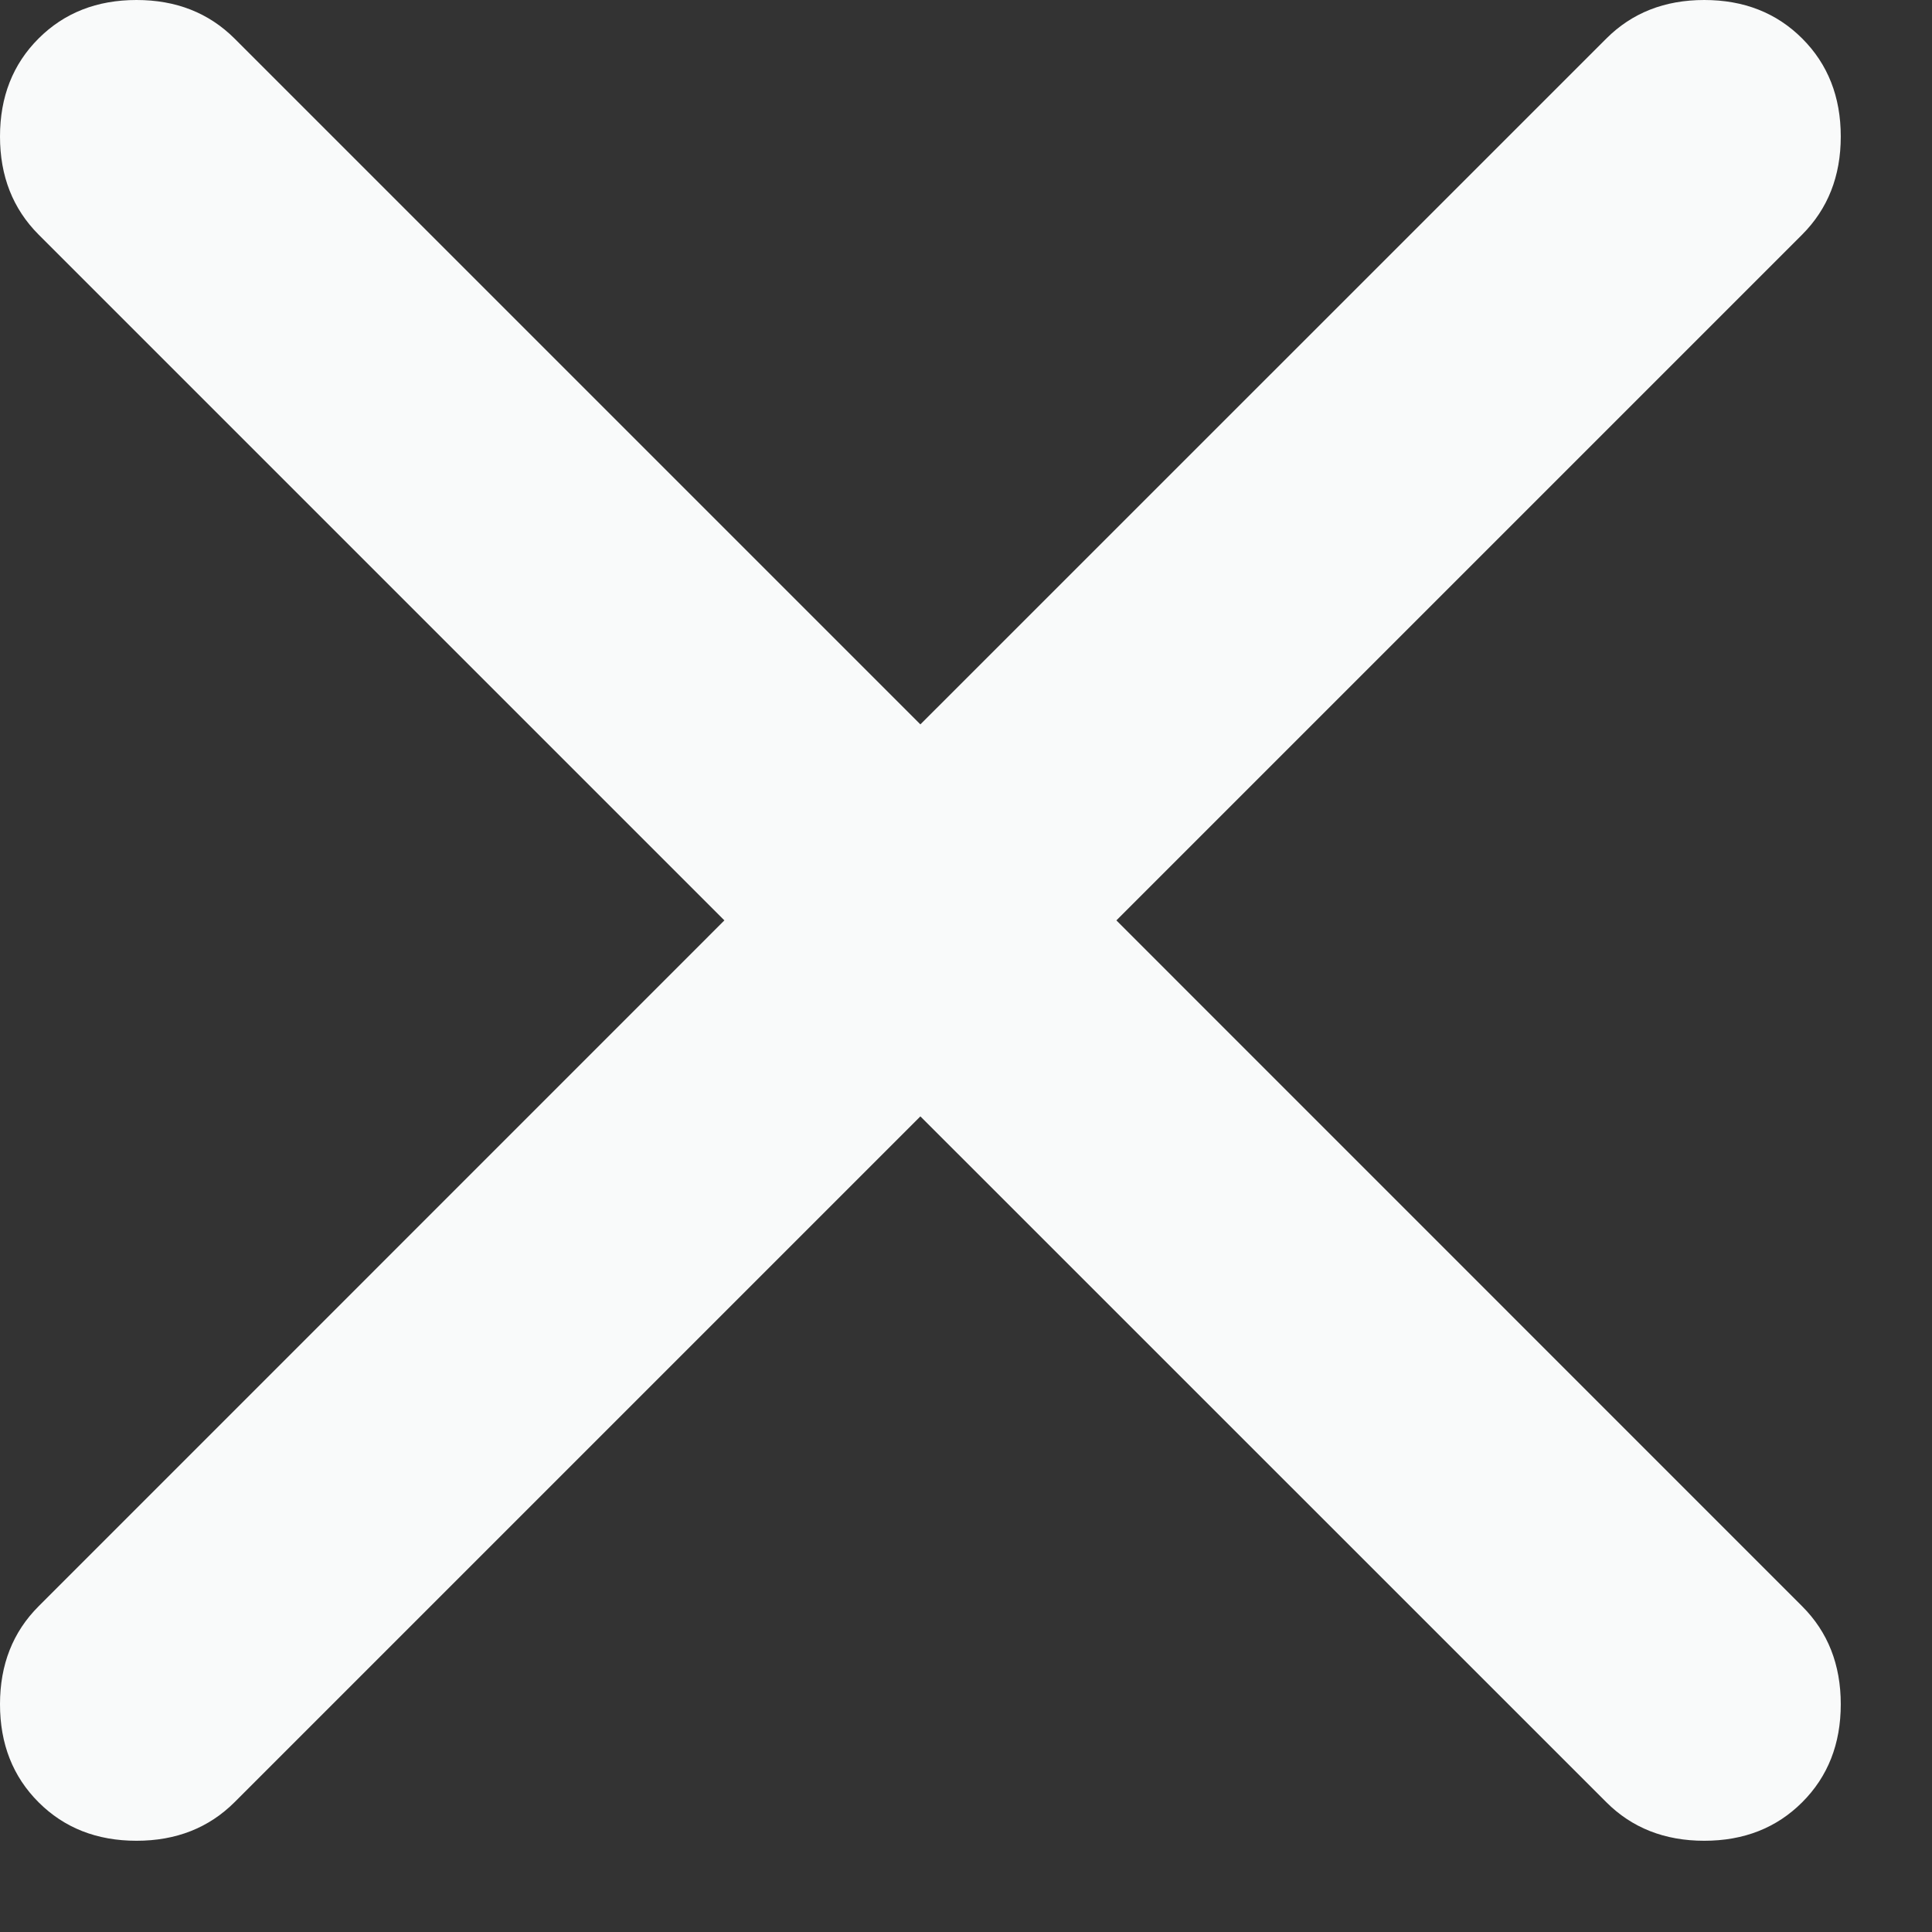 <svg width="18" height="18" viewBox="0 0 18 18" fill="none" xmlns="http://www.w3.org/2000/svg">
<rect x="0" y="0" width="18" height="18" fill="#333333" stroke="none"/>
<path d="M8.575 10.401L2.185 16.791C1.945 17.03 1.641 17.15 1.272 17.15C0.902 17.15 0.598 17.03 0.359 16.791C0.12 16.552 0 16.248 0 15.878C0 15.509 0.12 15.205 0.359 14.966L6.749 8.575L0.359 2.185C0.12 1.945 0 1.641 0 1.272C0 0.902 0.12 0.598 0.359 0.359C0.598 0.12 0.902 0 1.272 0C1.641 0 1.945 0.12 2.185 0.359L8.575 6.749L14.966 0.359C15.205 0.12 15.509 0 15.878 0C16.248 0 16.552 0.12 16.791 0.359C17.03 0.598 17.15 0.902 17.15 1.272C17.15 1.641 17.03 1.945 16.791 2.185L10.401 8.575L16.791 14.966C17.03 15.205 17.15 15.509 17.15 15.878C17.15 16.248 17.03 16.552 16.791 16.791C16.552 17.03 16.248 17.15 15.878 17.15C15.509 17.15 15.205 17.03 14.966 16.791L8.575 10.401Z" fill="#F9FAFA"/>
</svg>
